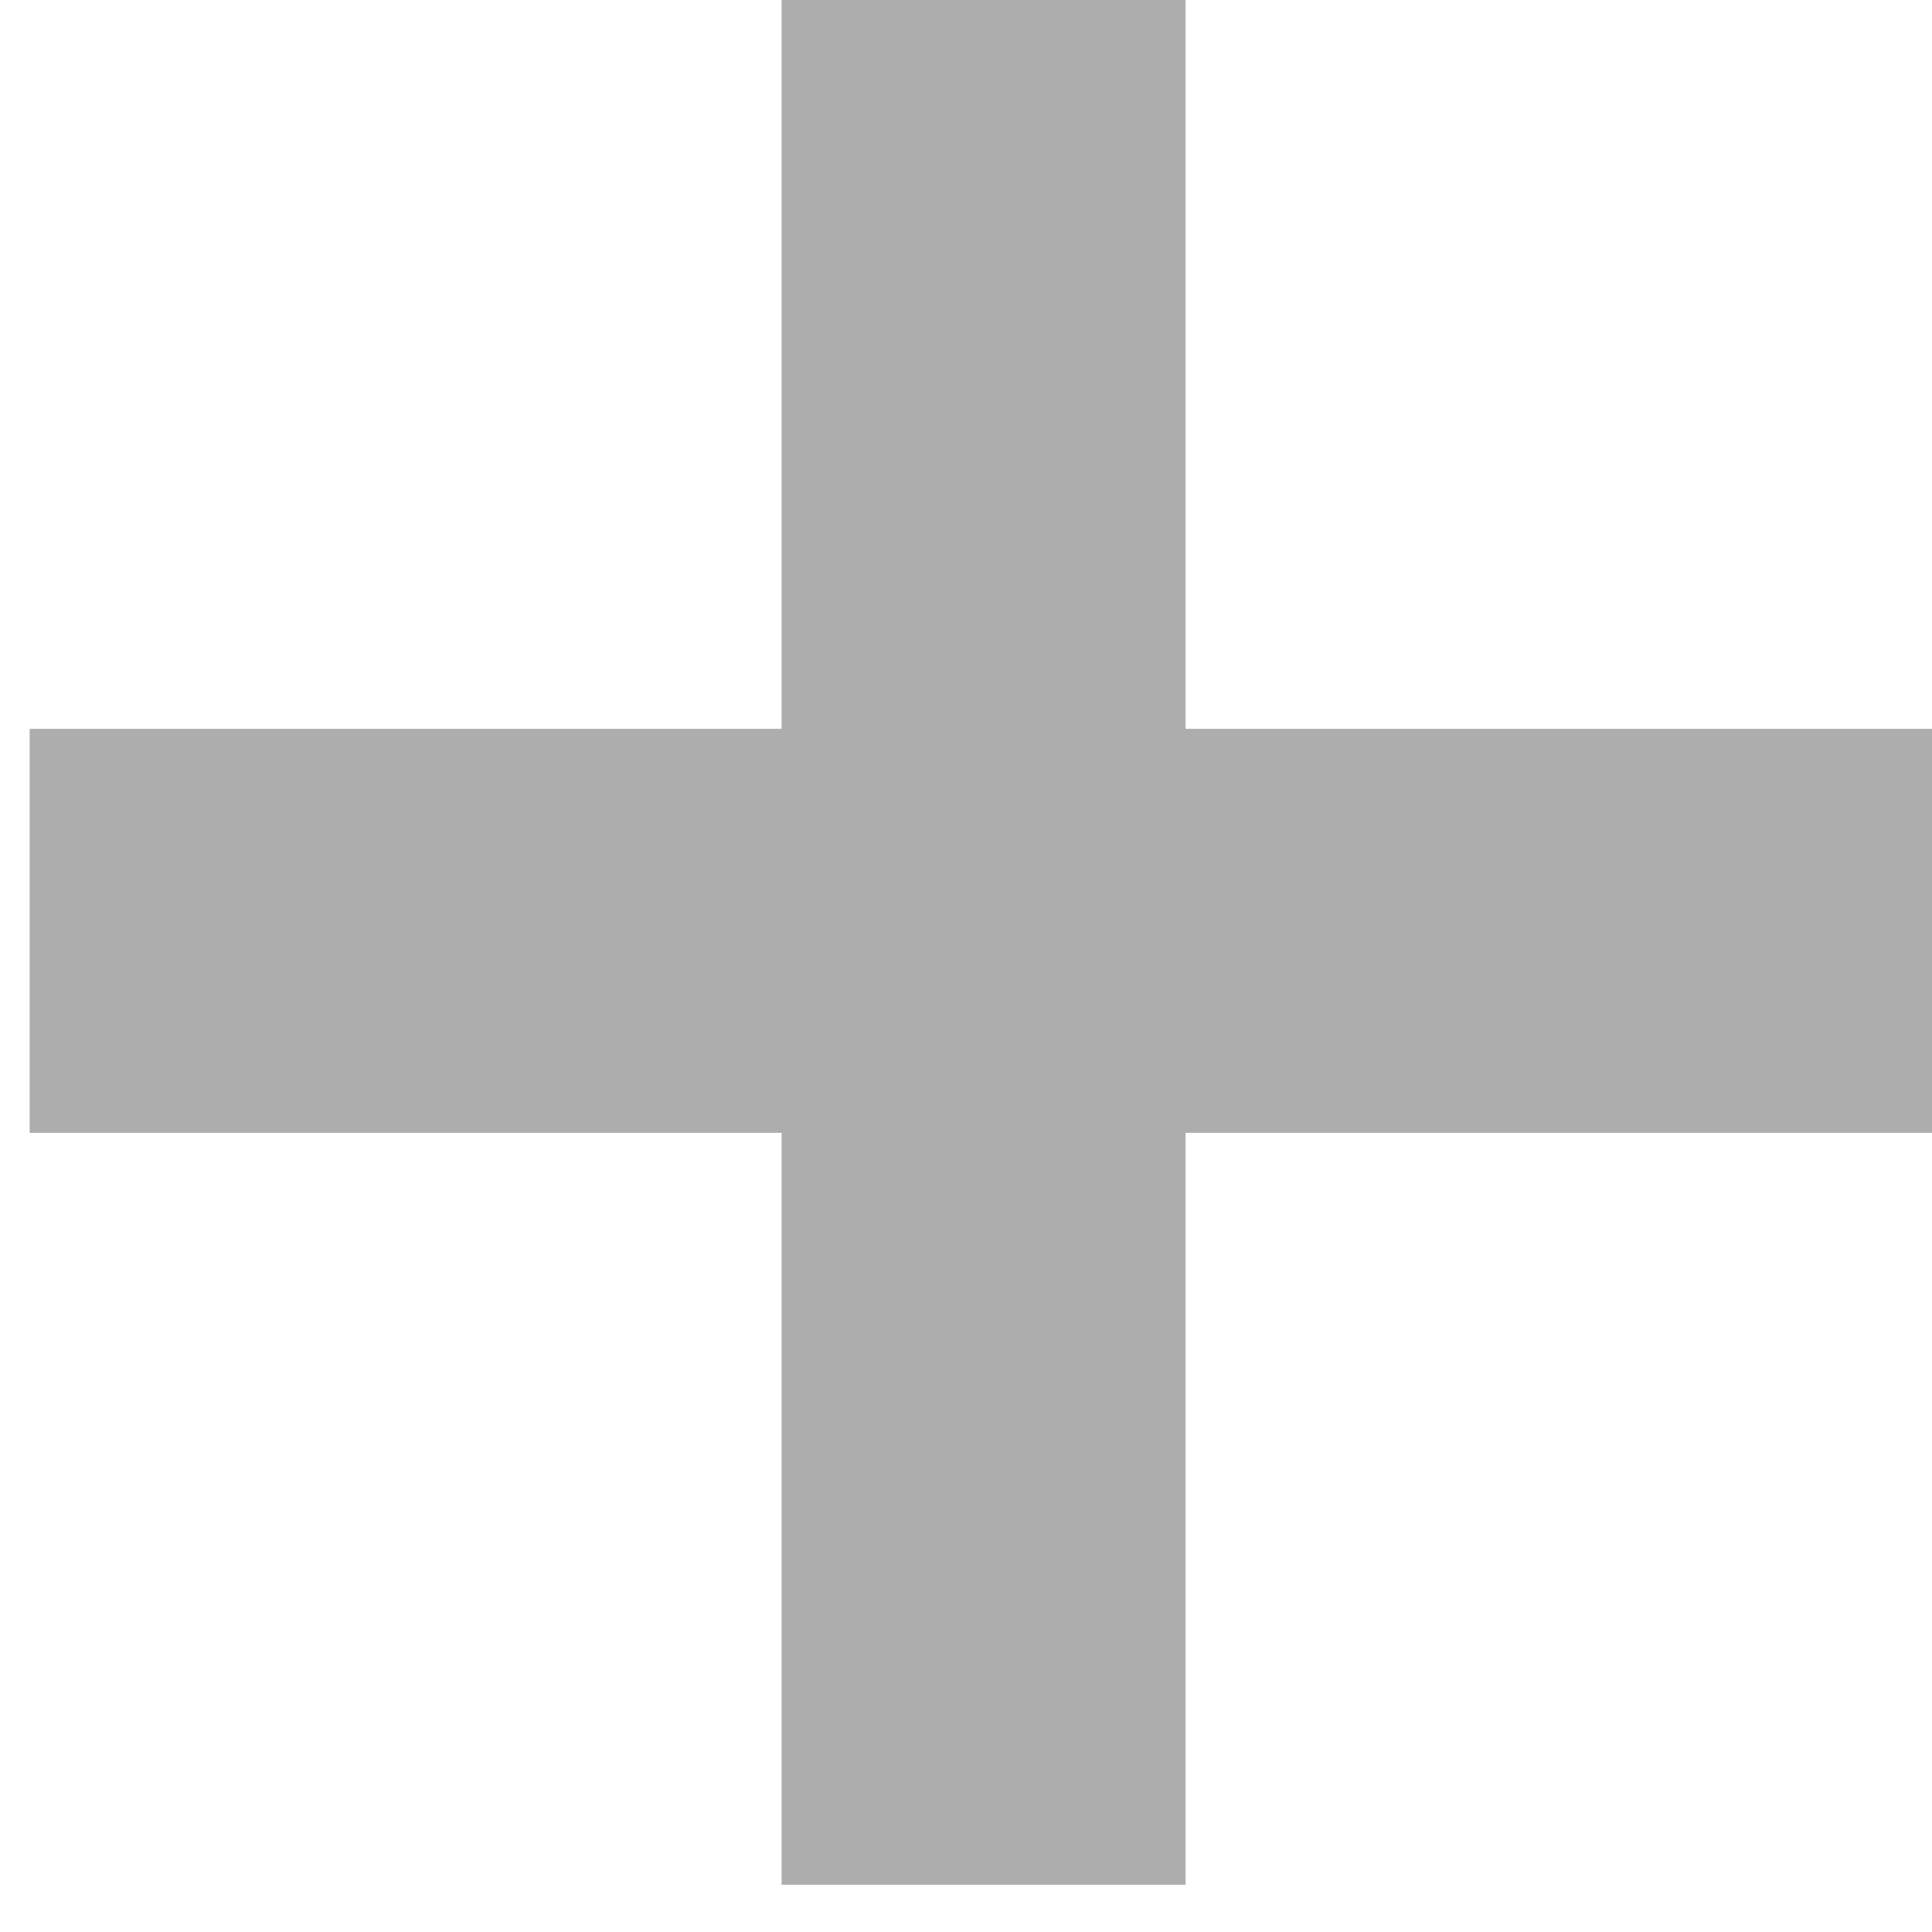 <svg width="20" height="20" viewBox="0 0 20 20" fill="none" xmlns="http://www.w3.org/2000/svg">
<path d="M8.591 19.011V0.261H11.773V19.011H8.591ZM0.807 11.227V8.045H19.557V11.227H0.807Z" fill="#ADADAD"/>
<path d="M8.591 19.011H8.091V19.511H8.591V19.011ZM8.591 0.261V-0.239H8.091V0.261H8.591ZM11.773 0.261H12.273V-0.239H11.773V0.261ZM11.773 19.011V19.511H12.273V19.011H11.773ZM0.807 11.227H0.307V11.727H0.807V11.227ZM0.807 8.045V7.545H0.307V8.045H0.807ZM19.557 8.045H20.057V7.545H19.557V8.045ZM19.557 11.227V11.727H20.057V11.227H19.557ZM9.091 19.011V0.261H8.091V19.011H9.091ZM8.591 0.761H11.773V-0.239H8.591V0.761ZM11.273 0.261V19.011H12.273V0.261H11.273ZM11.773 18.511H8.591V19.511H11.773V18.511ZM1.307 11.227V8.045H0.307V11.227H1.307ZM0.807 8.545H19.557V7.545H0.807V8.545ZM19.057 8.045V11.227H20.057V8.045H19.057ZM19.557 10.727H0.807V11.727H19.557V10.727Z" fill="#ADADAD"/>
</svg>
